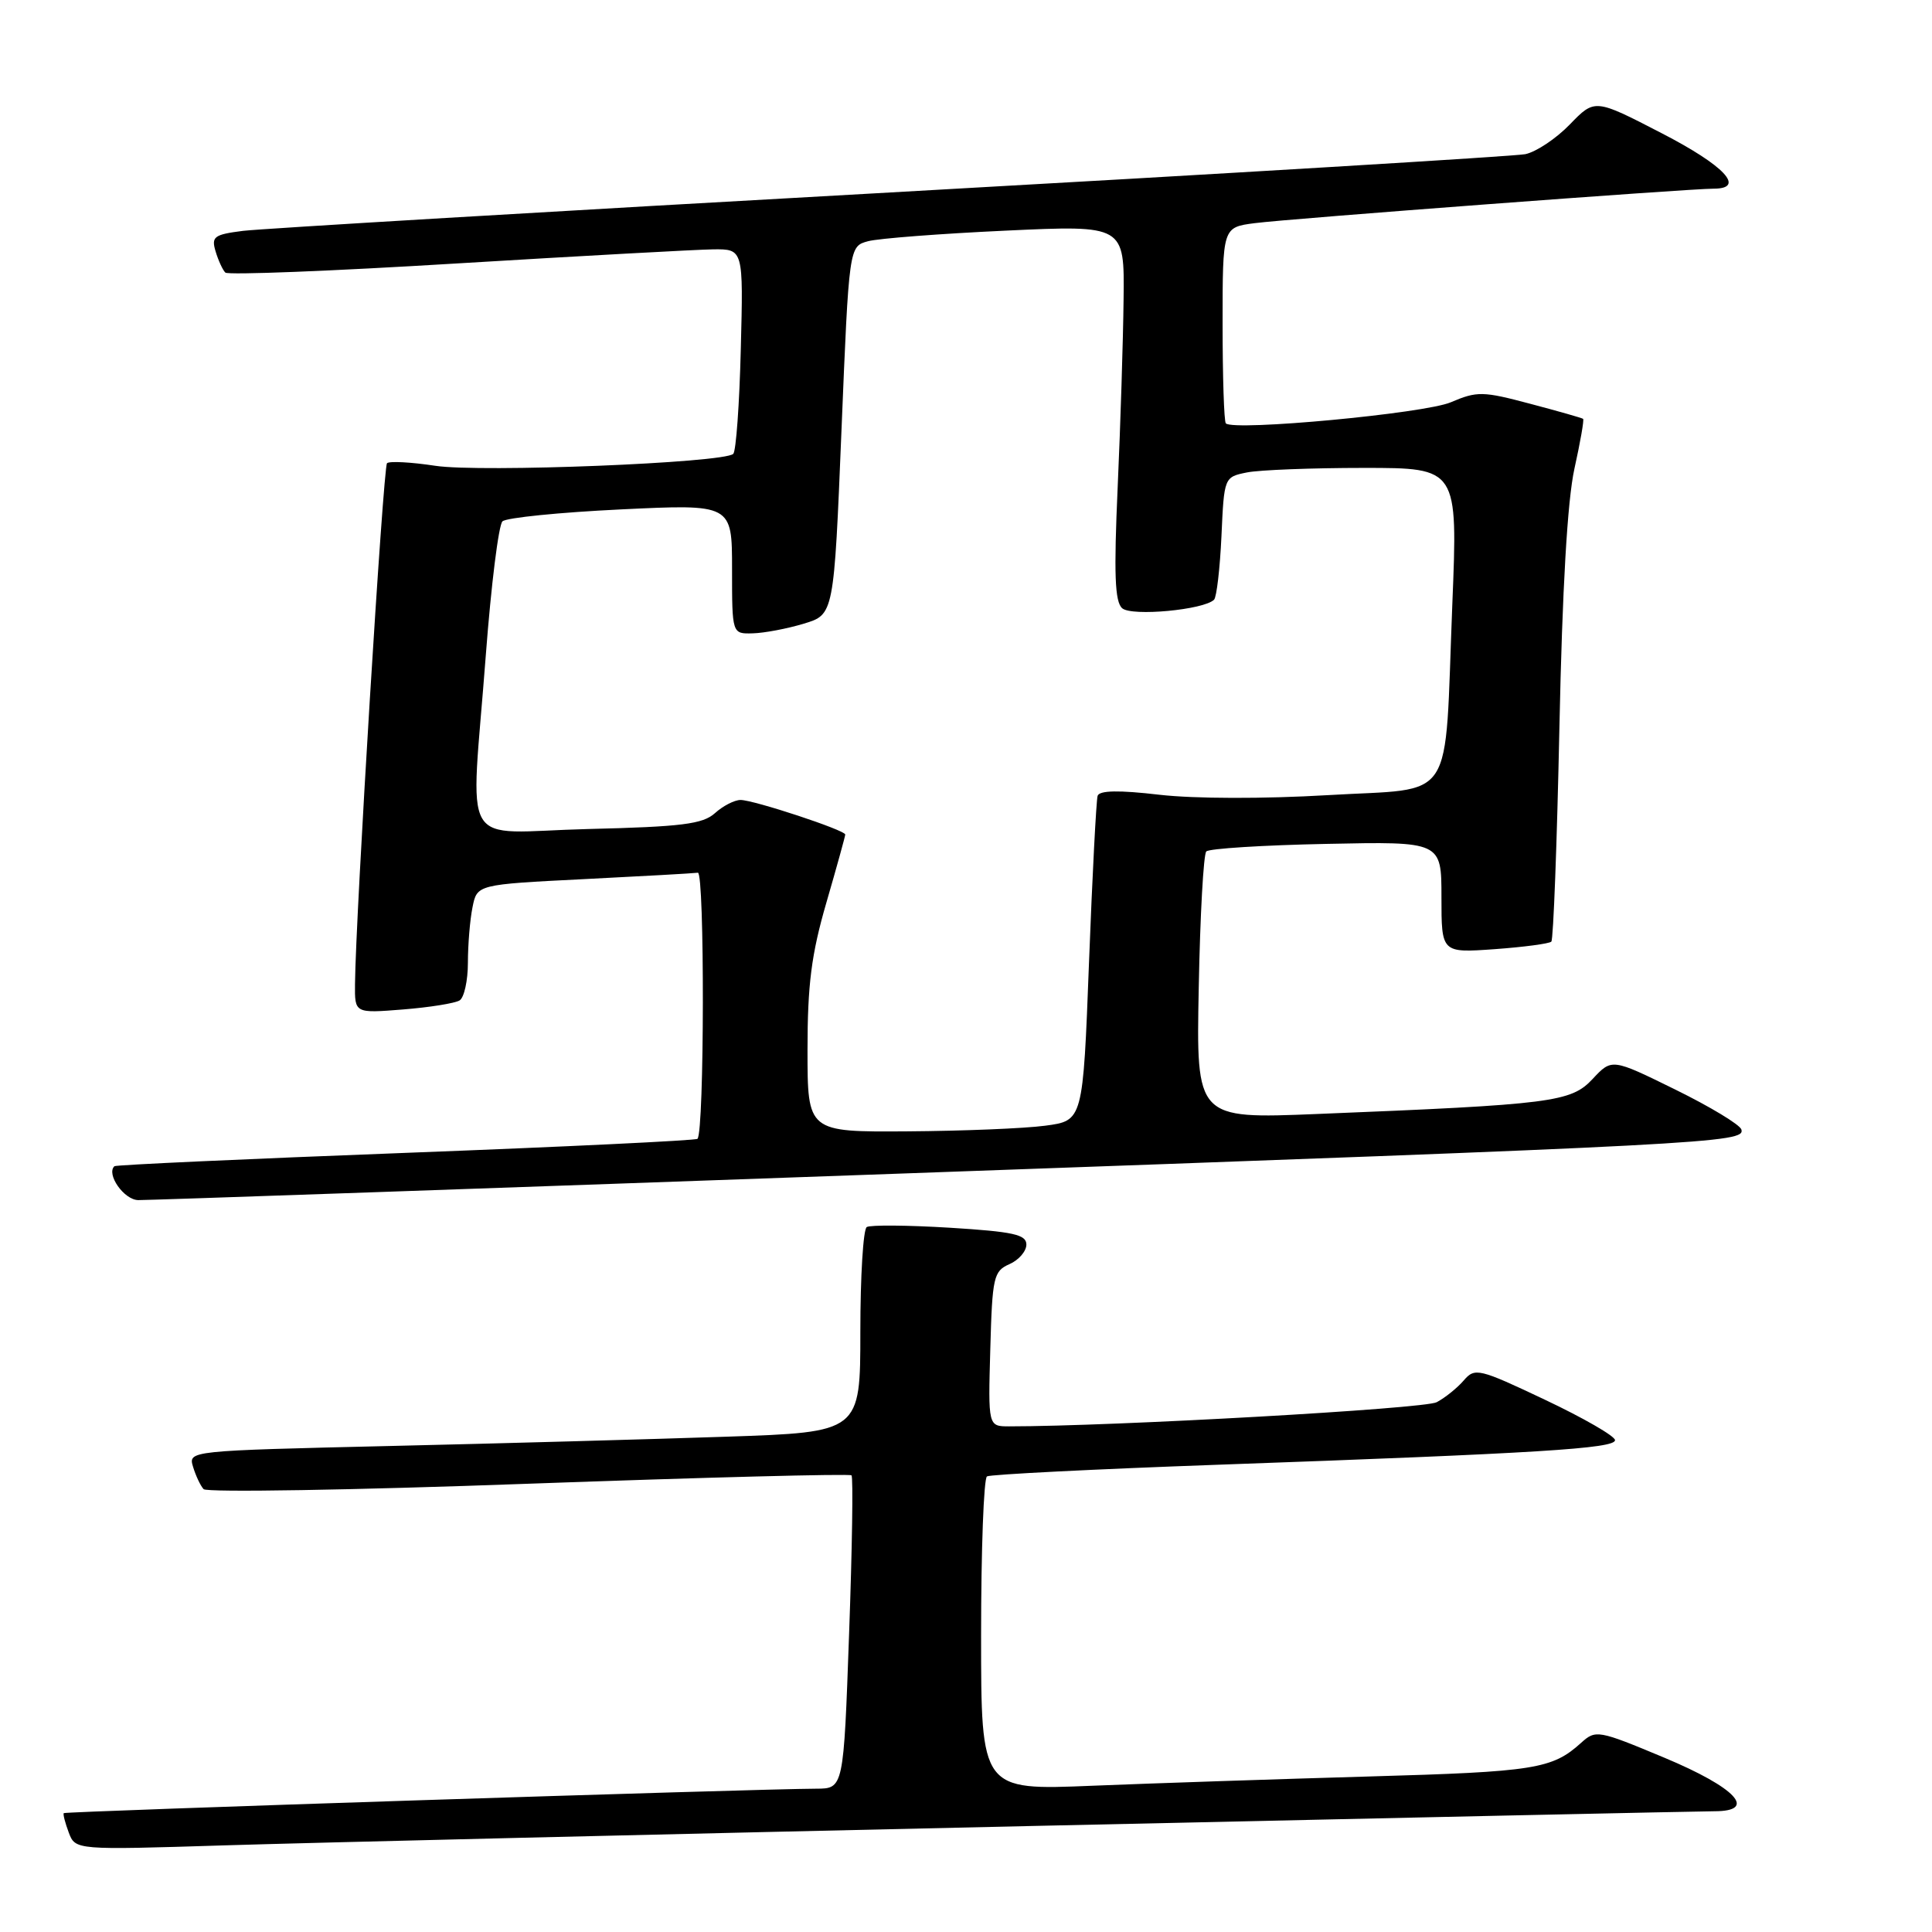 <?xml version="1.0" encoding="UTF-8" standalone="no"?>
<!DOCTYPE svg PUBLIC "-//W3C//DTD SVG 1.1//EN" "http://www.w3.org/Graphics/SVG/1.1/DTD/svg11.dtd" >
<svg xmlns="http://www.w3.org/2000/svg" xmlns:xlink="http://www.w3.org/1999/xlink" version="1.1" viewBox="0 0 256 256">
 <g >
 <path fill="currentColor"
d=" M 136.82 241.95 C 184.85 240.88 225.50 240.00 227.15 240.00 C 232.96 240.00 230.03 236.87 220.50 232.89 C 211.76 229.24 211.44 229.18 209.50 230.94 C 205.67 234.40 203.37 234.77 181.50 235.39 C 169.40 235.74 152.86 236.29 144.75 236.62 C 130.00 237.23 130.00 237.23 130.00 216.67 C 130.00 205.37 130.35 195.90 130.78 195.63 C 131.21 195.37 145.05 194.67 161.53 194.08 C 203.84 192.57 214.00 191.94 214.00 190.83 C 214.00 190.30 209.84 187.90 204.75 185.49 C 195.95 181.32 195.43 181.20 193.96 182.91 C 193.11 183.90 191.50 185.20 190.37 185.80 C 188.76 186.67 147.47 189.00 133.72 189.00 C 130.93 189.00 130.93 189.00 131.22 178.75 C 131.48 169.21 131.66 168.43 133.75 167.51 C 134.99 166.97 136.00 165.80 136.00 164.91 C 136.00 163.58 134.26 163.20 125.85 162.68 C 120.27 162.34 115.32 162.30 114.85 162.59 C 114.38 162.88 114.00 169.11 114.00 176.44 C 114.00 189.77 114.00 189.77 96.25 190.37 C 86.49 190.70 66.45 191.26 51.72 191.60 C 24.97 192.23 24.94 192.23 25.58 194.36 C 25.94 195.54 26.56 196.87 26.98 197.32 C 27.40 197.77 46.79 197.45 70.07 196.60 C 93.35 195.76 112.59 195.26 112.83 195.49 C 113.06 195.72 112.92 205.16 112.51 216.46 C 111.78 237.00 111.78 237.00 108.14 237.01 C 100.13 237.04 8.66 240.01 8.45 240.25 C 8.33 240.39 8.63 241.54 9.11 242.82 C 9.99 245.14 9.99 245.14 29.74 244.52 C 40.61 244.18 88.80 243.02 136.82 241.95 Z  M 119.50 155.50 C 227.04 151.65 231.30 151.42 230.74 149.66 C 230.54 149.02 226.60 146.64 221.98 144.37 C 213.58 140.24 213.58 140.24 211.03 142.97 C 208.16 146.04 205.74 146.35 174.50 147.61 C 158.50 148.26 158.50 148.26 158.84 130.88 C 159.02 121.32 159.47 113.19 159.84 112.82 C 160.20 112.44 167.36 111.99 175.75 111.82 C 191.00 111.50 191.00 111.50 191.00 118.88 C 191.00 126.27 191.00 126.27 198.04 125.77 C 201.91 125.49 205.29 125.04 205.56 124.77 C 205.83 124.50 206.31 111.73 206.63 96.39 C 207.01 78.04 207.69 66.31 208.62 62.10 C 209.40 58.58 209.92 55.61 209.77 55.50 C 209.62 55.38 206.46 54.48 202.75 53.50 C 196.48 51.83 195.72 51.82 192.25 53.30 C 188.78 54.79 163.49 57.15 162.43 56.10 C 162.19 55.86 162.00 49.92 162.00 42.89 C 162.00 30.12 162.00 30.12 166.25 29.57 C 170.75 28.98 223.74 25.00 227.06 25.00 C 231.37 25.00 228.52 21.95 220.16 17.64 C 211.32 13.07 211.32 13.07 208.01 16.49 C 206.19 18.37 203.53 20.14 202.10 20.43 C 200.67 20.71 162.82 22.99 118.00 25.50 C 73.17 28.00 34.57 30.30 32.20 30.59 C 28.35 31.08 27.98 31.36 28.57 33.32 C 28.93 34.52 29.51 35.78 29.86 36.12 C 30.21 36.46 44.00 35.92 60.50 34.91 C 77.00 33.91 92.30 33.07 94.50 33.04 C 98.50 33.00 98.50 33.00 98.16 46.25 C 97.98 53.54 97.53 59.79 97.16 60.14 C 95.93 61.34 63.67 62.63 57.68 61.72 C 54.46 61.23 51.58 61.08 51.28 61.38 C 50.78 61.88 47.12 121.38 47.04 130.39 C 47.00 134.27 47.00 134.27 53.40 133.76 C 56.91 133.48 60.29 132.94 60.90 132.56 C 61.50 132.19 62.00 129.94 62.00 127.57 C 62.00 125.19 62.27 121.89 62.61 120.22 C 63.21 117.20 63.21 117.20 77.36 116.49 C 85.13 116.10 91.93 115.72 92.47 115.64 C 93.38 115.51 93.34 149.97 92.42 150.90 C 92.21 151.12 74.81 151.96 53.76 152.76 C 32.72 153.56 15.35 154.35 15.16 154.53 C 14.04 155.58 16.44 159.00 18.32 159.02 C 19.52 159.04 65.05 157.45 119.50 155.50 Z  M 107.00 139.11 C 107.00 130.47 107.51 126.45 109.50 119.60 C 110.88 114.85 112.00 110.79 112.00 110.58 C 112.00 110.00 99.87 106.00 98.13 106.00 C 97.32 106.00 95.79 106.79 94.73 107.75 C 93.12 109.20 90.33 109.55 77.90 109.85 C 60.56 110.28 62.37 113.36 64.38 86.72 C 65.08 77.50 66.07 69.56 66.58 69.08 C 67.08 68.60 74.14 67.89 82.25 67.50 C 97.00 66.79 97.00 66.79 97.00 75.40 C 97.00 84.00 97.00 84.00 99.75 83.92 C 101.26 83.88 104.30 83.31 106.50 82.64 C 110.50 81.44 110.50 81.44 111.50 57.04 C 112.50 32.64 112.50 32.64 115.03 31.96 C 116.43 31.59 124.64 30.96 133.28 30.56 C 149.00 29.83 149.00 29.83 148.88 39.66 C 148.82 45.07 148.47 56.25 148.10 64.50 C 147.58 76.08 147.72 79.75 148.70 80.60 C 149.98 81.70 159.53 80.81 160.87 79.46 C 161.21 79.12 161.65 75.32 161.85 71.03 C 162.20 63.23 162.21 63.21 165.23 62.60 C 166.89 62.27 173.86 62.00 180.71 62.00 C 193.17 62.00 193.17 62.00 192.44 80.07 C 191.36 107.00 193.10 104.34 175.96 105.36 C 167.51 105.86 158.24 105.84 153.64 105.31 C 148.26 104.68 145.68 104.73 145.44 105.45 C 145.26 106.03 144.74 115.95 144.30 127.50 C 143.50 148.50 143.50 148.50 138.50 149.16 C 135.75 149.53 127.54 149.86 120.25 149.91 C 107.00 150.00 107.00 150.00 107.00 139.11 Z "/>
</g>
</svg>